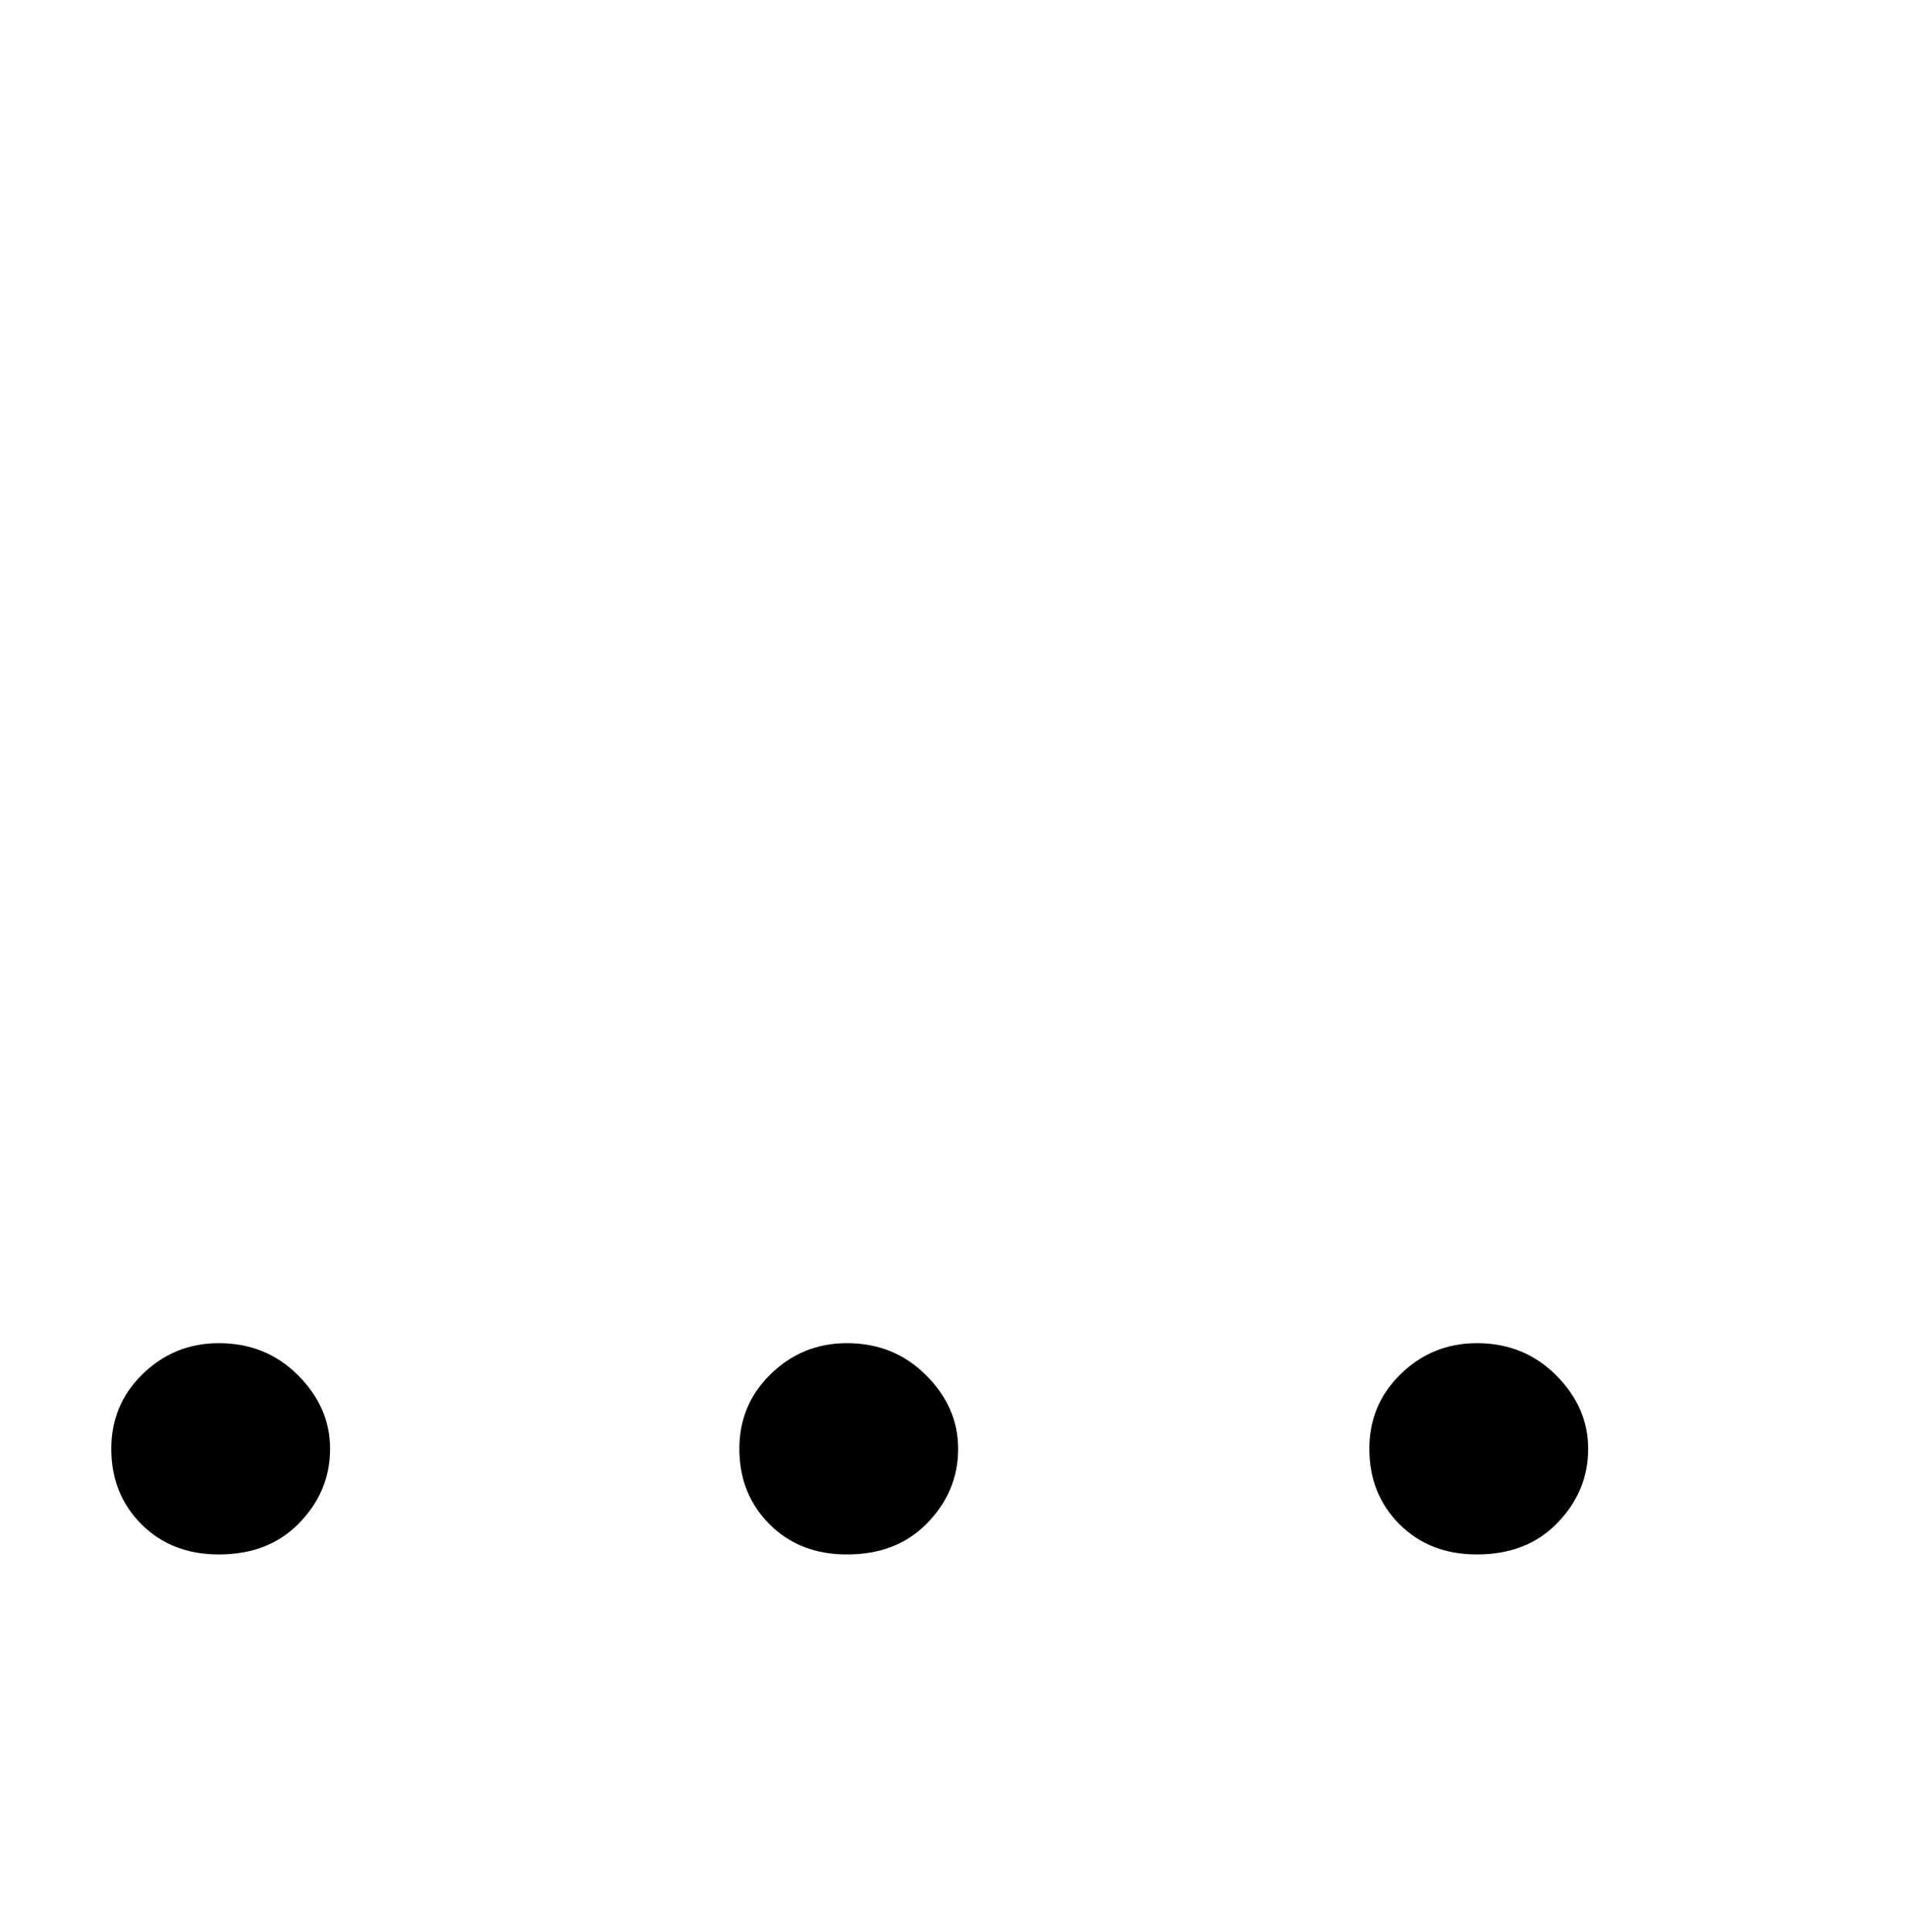 <?xml version="1.0" standalone="no"?>
<!DOCTYPE svg PUBLIC "-//W3C//DTD SVG 1.1//EN" "http://www.w3.org/Graphics/SVG/1.1/DTD/svg11.dtd" >
<svg xmlns="http://www.w3.org/2000/svg" xmlns:xlink="http://www.w3.org/1999/xlink" version="1.1" viewBox="-10 0 1010 1024">
  <g transform="matrix(1 0 0 -1 0 819)">
   <path fill="currentColor"
d="M165 51q0 -23 -17 -40q-16 -16 -42 -16q-25 0 -41 16t-16 40q0 23 16 39q17 17 41 17q25 0 42 -17t17 -39zM498 51q0 -23 -17 -40q-16 -16 -42 -16q-25 0 -41 16t-16 40q0 23 16 39q17 17 41 17q25 0 42 -17t17 -39zM832 51q0 -23 -17 -40q-16 -16 -42 -16q-25 0 -41 16
t-16 40q0 23 16 39q17 17 41 17q25 0 42 -17t17 -39z" />
  </g>

</svg>
